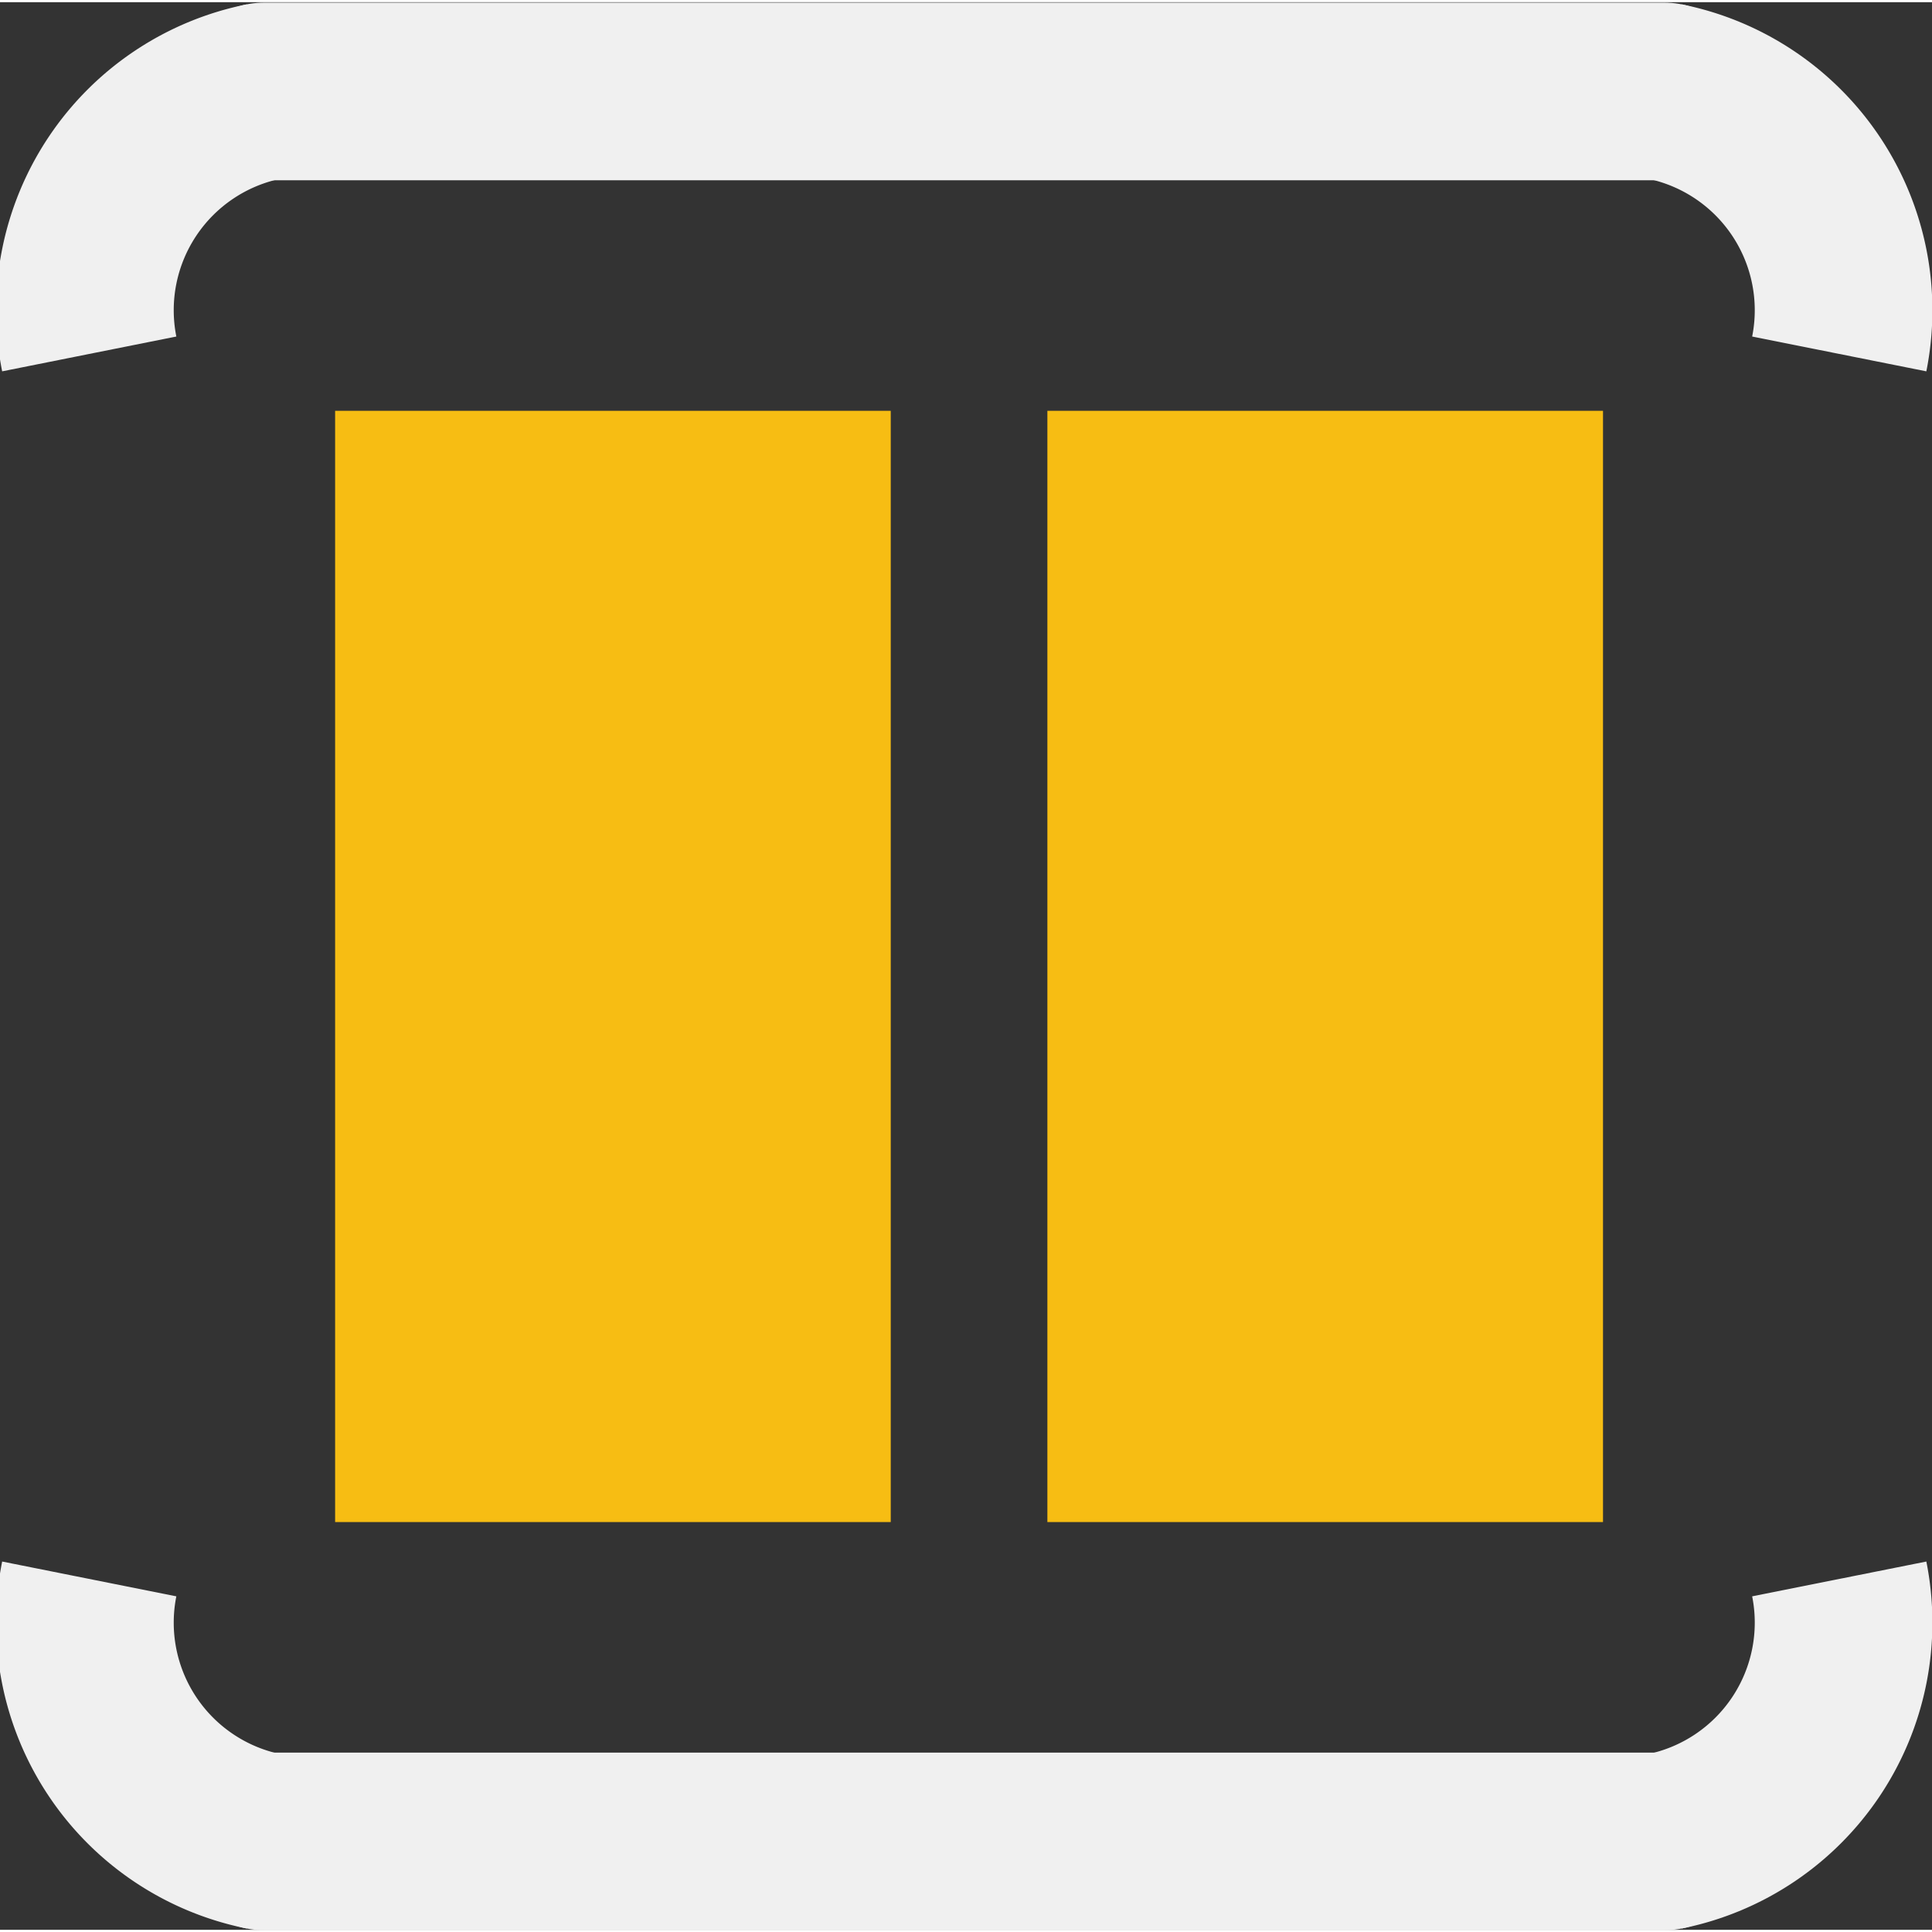 <?xml version='1.0' encoding='UTF-8' standalone='no'?>
<!-- Created with Fritzing (http://www.fritzing.org/) -->
<svg xmlns:svg='http://www.w3.org/2000/svg' xmlns='http://www.w3.org/2000/svg' version='1.2' baseProfile='tiny' x='0in' y='0in' width='0.087in' height='0.087in' viewBox='0 0 2.208 2.203' >
<rect x="0" y="0" width="2.208" height="2.203" fill="#333333" stroke="none"/>
<g id='copper1'>
<rect id='connector0pad' connectorname='1' x='0.383' y='0.467' width='0.635' height='1.27' stroke='none' stroke-width='0' fill='#F7BD13' stroke-linecap='round'/>
<rect id='connector1pad' connectorname='2' x='1.197' y='0.467' width='0.635' height='1.27' stroke='none' stroke-width='0' fill='#F7BD13' stroke-linecap='round'/>
<g id='copper0'>
</g>
</g>
<g id='silkscreen'>
<line x1='1.902' y1='2.102' x2='0.302' y2='2.102' stroke='#f0f0f0' stroke-width='0.203' stroke-linecap='round'/>
<path fill='none' d='M1.902,0.102 A0.255,0.255 0 0 1 2.102,0.402' stroke-width='0.203' stroke='#f0f0f0' />
<path fill='none' d='M0.102,0.402 A0.255,0.255 0 0 1 0.302,0.102' stroke-width='0.203' stroke='#f0f0f0' />
<path fill='none' d='M0.102,1.802 A0.255,0.255 0 0 0 0.302,2.102' stroke-width='0.203' stroke='#f0f0f0' />
<path fill='none' d='M1.902,2.102 A0.255,0.255 0 0 0 2.102,1.802' stroke-width='0.203' stroke='#f0f0f0' />
<line x1='0.302' y1='0.102' x2='1.902' y2='0.102' stroke='#f0f0f0' stroke-width='0.203' stroke-linecap='round'/>
</g>
</svg>